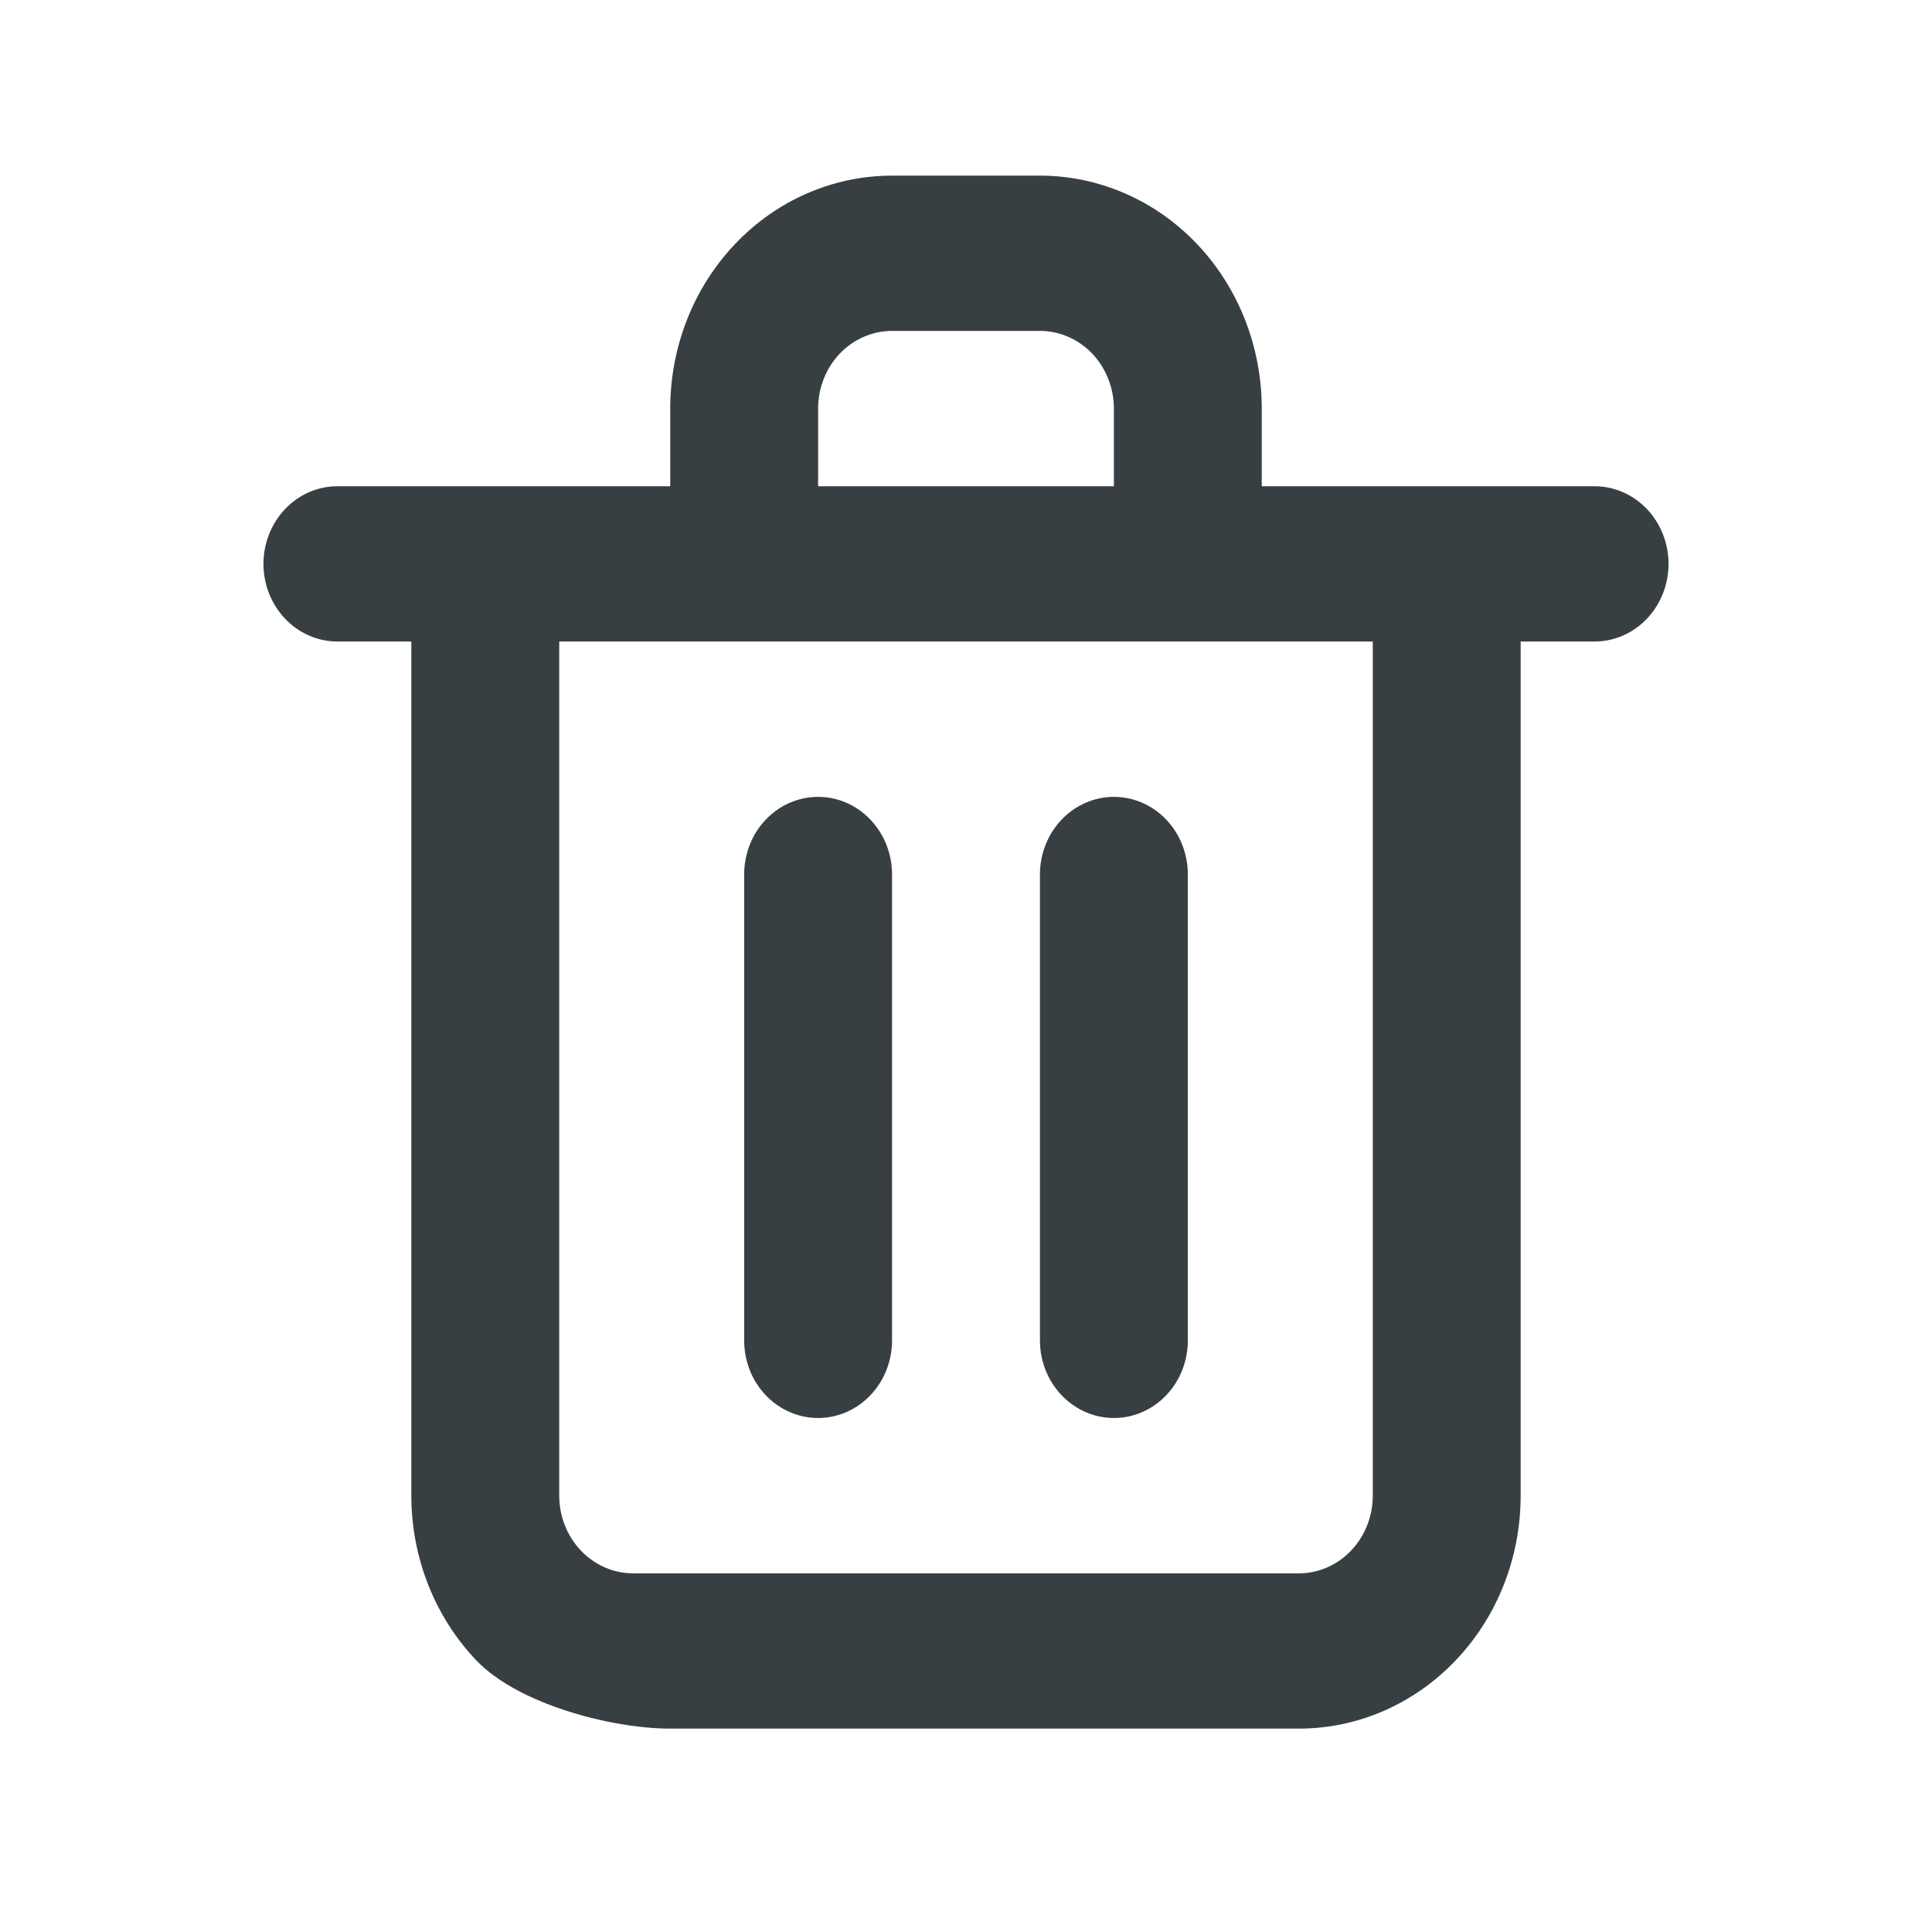 <svg width="22" height="22" viewBox="0 0 22 22" fill="none" xmlns="http://www.w3.org/2000/svg">
<path d="M9.316 16.147C9.539 16.147 9.753 16.054 9.911 15.888C10.069 15.723 10.158 15.498 10.158 15.263V9.958C10.158 9.723 10.069 9.498 9.911 9.333C9.753 9.167 9.539 9.074 9.316 9.074C9.092 9.074 8.878 9.167 8.72 9.333C8.562 9.498 8.474 9.723 8.474 9.958V15.263C8.474 15.498 8.562 15.723 8.72 15.888C8.878 16.054 9.092 16.147 9.316 16.147ZM18.158 5.537H14.368V4.653C14.368 3.949 14.102 3.274 13.629 2.777C13.155 2.279 12.512 2 11.842 2H10.158C9.488 2 8.845 2.279 8.372 2.777C7.898 3.274 7.632 3.949 7.632 4.653V5.537H3.842C3.619 5.537 3.405 5.63 3.247 5.796C3.089 5.962 3 6.187 3 6.421C3 6.656 3.089 6.88 3.247 7.046C3.405 7.212 3.619 7.305 3.842 7.305H4.684V17.032C4.684 17.735 4.95 18.41 5.424 18.907C5.898 19.405 6.962 19.684 7.632 19.684H14.79C15.46 19.684 16.102 19.405 16.576 18.907C17.05 18.41 17.316 17.735 17.316 17.032V7.305H18.158C18.381 7.305 18.595 7.212 18.753 7.046C18.911 6.88 19 6.656 19 6.421C19 6.187 18.911 5.962 18.753 5.796C18.595 5.63 18.381 5.537 18.158 5.537ZM9.316 4.653C9.316 4.418 9.405 4.193 9.562 4.027C9.72 3.862 9.935 3.768 10.158 3.768H11.842C12.066 3.768 12.28 3.862 12.438 4.027C12.595 4.193 12.684 4.418 12.684 4.653V5.537H9.316V4.653ZM15.632 17.032C15.632 17.266 15.543 17.491 15.385 17.657C15.227 17.823 15.013 17.916 14.79 17.916C14.566 17.916 7.211 17.916 7.211 17.916C6.987 17.916 6.773 17.823 6.615 17.657C6.457 17.491 6.368 17.266 6.368 17.032V7.305H15.632V17.032ZM12.684 16.147C12.908 16.147 13.122 16.054 13.28 15.888C13.438 15.723 13.526 15.498 13.526 15.263V9.958C13.526 9.723 13.438 9.498 13.28 9.333C13.122 9.167 12.908 9.074 12.684 9.074C12.461 9.074 12.247 9.167 12.089 9.333C11.931 9.498 11.842 9.723 11.842 9.958V15.263C11.842 15.498 11.931 15.723 12.089 15.888C12.247 16.054 12.461 16.147 12.684 16.147Z" fill="#383F43"/>
</svg>
